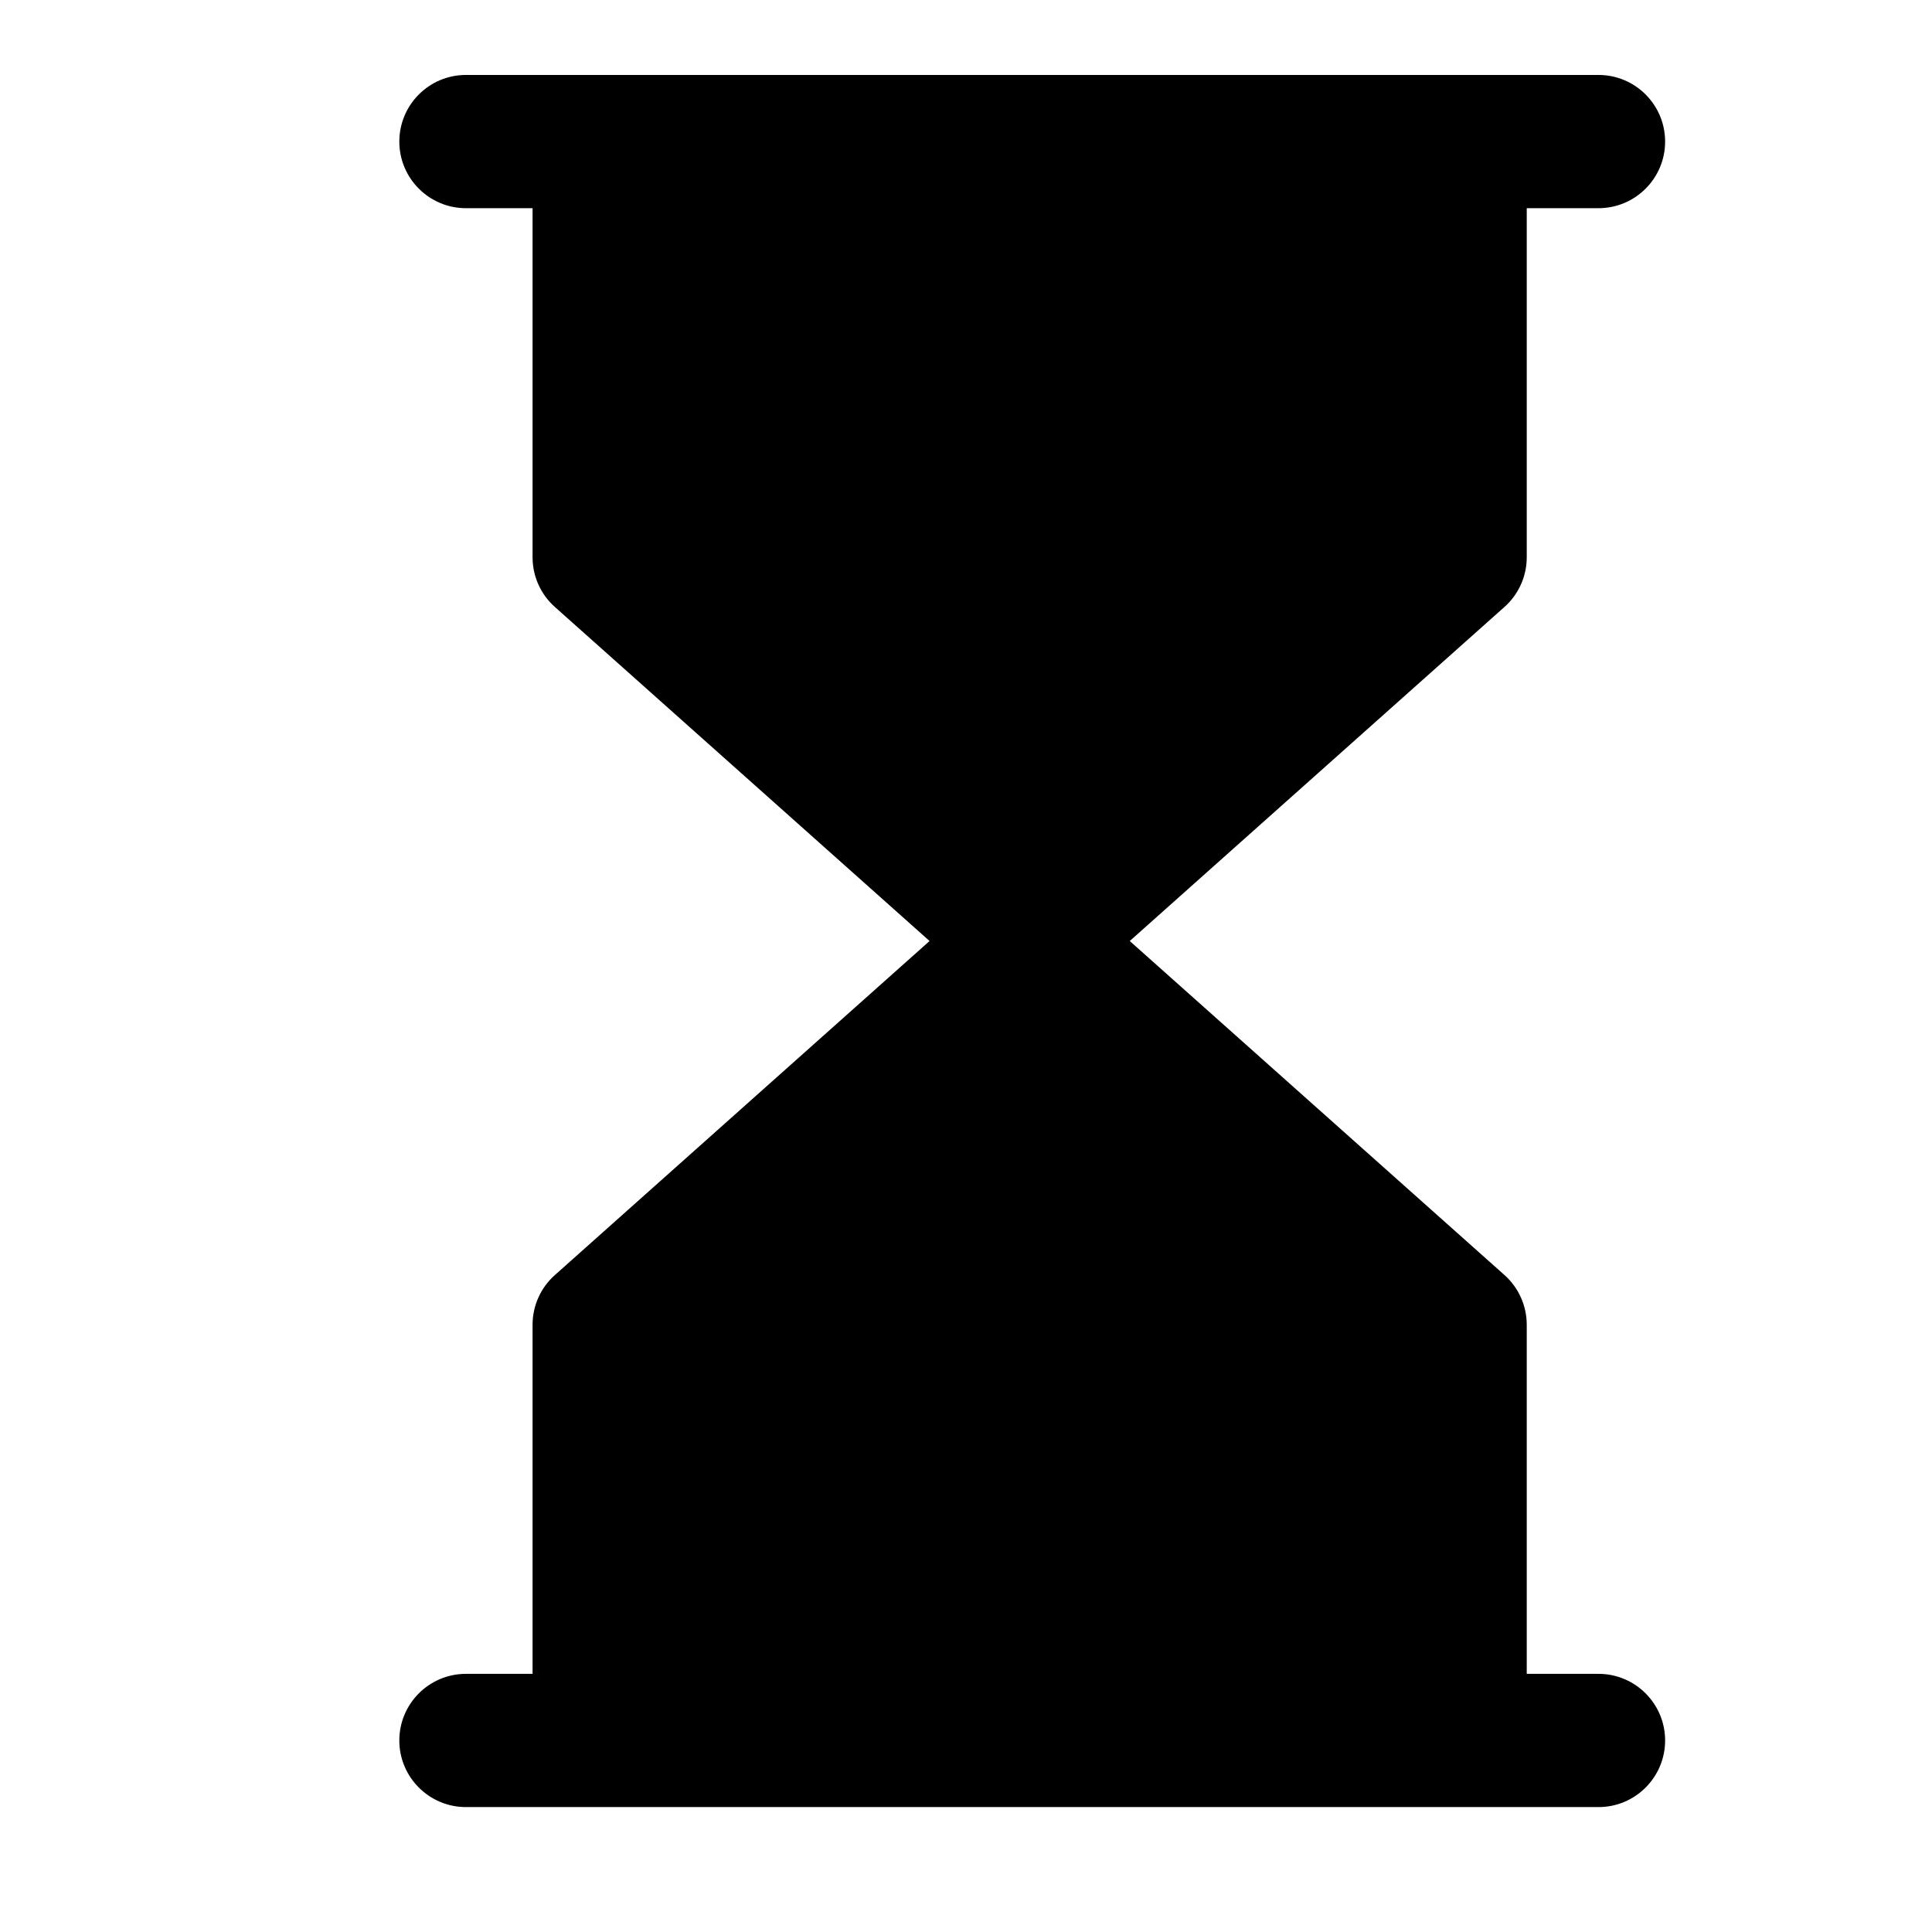 <svg width="29" height="29" viewBox="0 0 29 29" fill="none" xmlns="http://www.w3.org/2000/svg">
<path fill-rule="evenodd" clip-rule="evenodd" d="M6.994 1.125C6.442 1.125 5.994 1.573 5.994 2.125C5.994 2.677 6.442 3.125 6.994 3.125H7.994L7.994 8.365C7.994 8.65 8.116 8.922 8.329 9.111L13.953 14.125L8.329 19.139C8.116 19.328 7.994 19.6 7.994 19.885L7.994 25.125H6.994C6.442 25.125 5.994 25.573 5.994 26.125C5.994 26.677 6.442 27.125 6.994 27.125L8.994 27.125L21.917 27.125L23.994 27.125C24.546 27.125 24.994 26.677 24.994 26.125C24.994 25.573 24.546 25.125 23.994 25.125H22.917V19.885C22.917 19.6 22.795 19.328 22.583 19.139L16.958 14.125L22.582 9.111C22.795 8.922 22.917 8.65 22.917 8.365V3.125L23.994 3.125C24.546 3.125 24.994 2.677 24.994 2.125C24.994 1.573 24.546 1.125 23.994 1.125L21.917 1.125L8.994 1.125L6.994 1.125Z" fill="black"/>
</svg>
